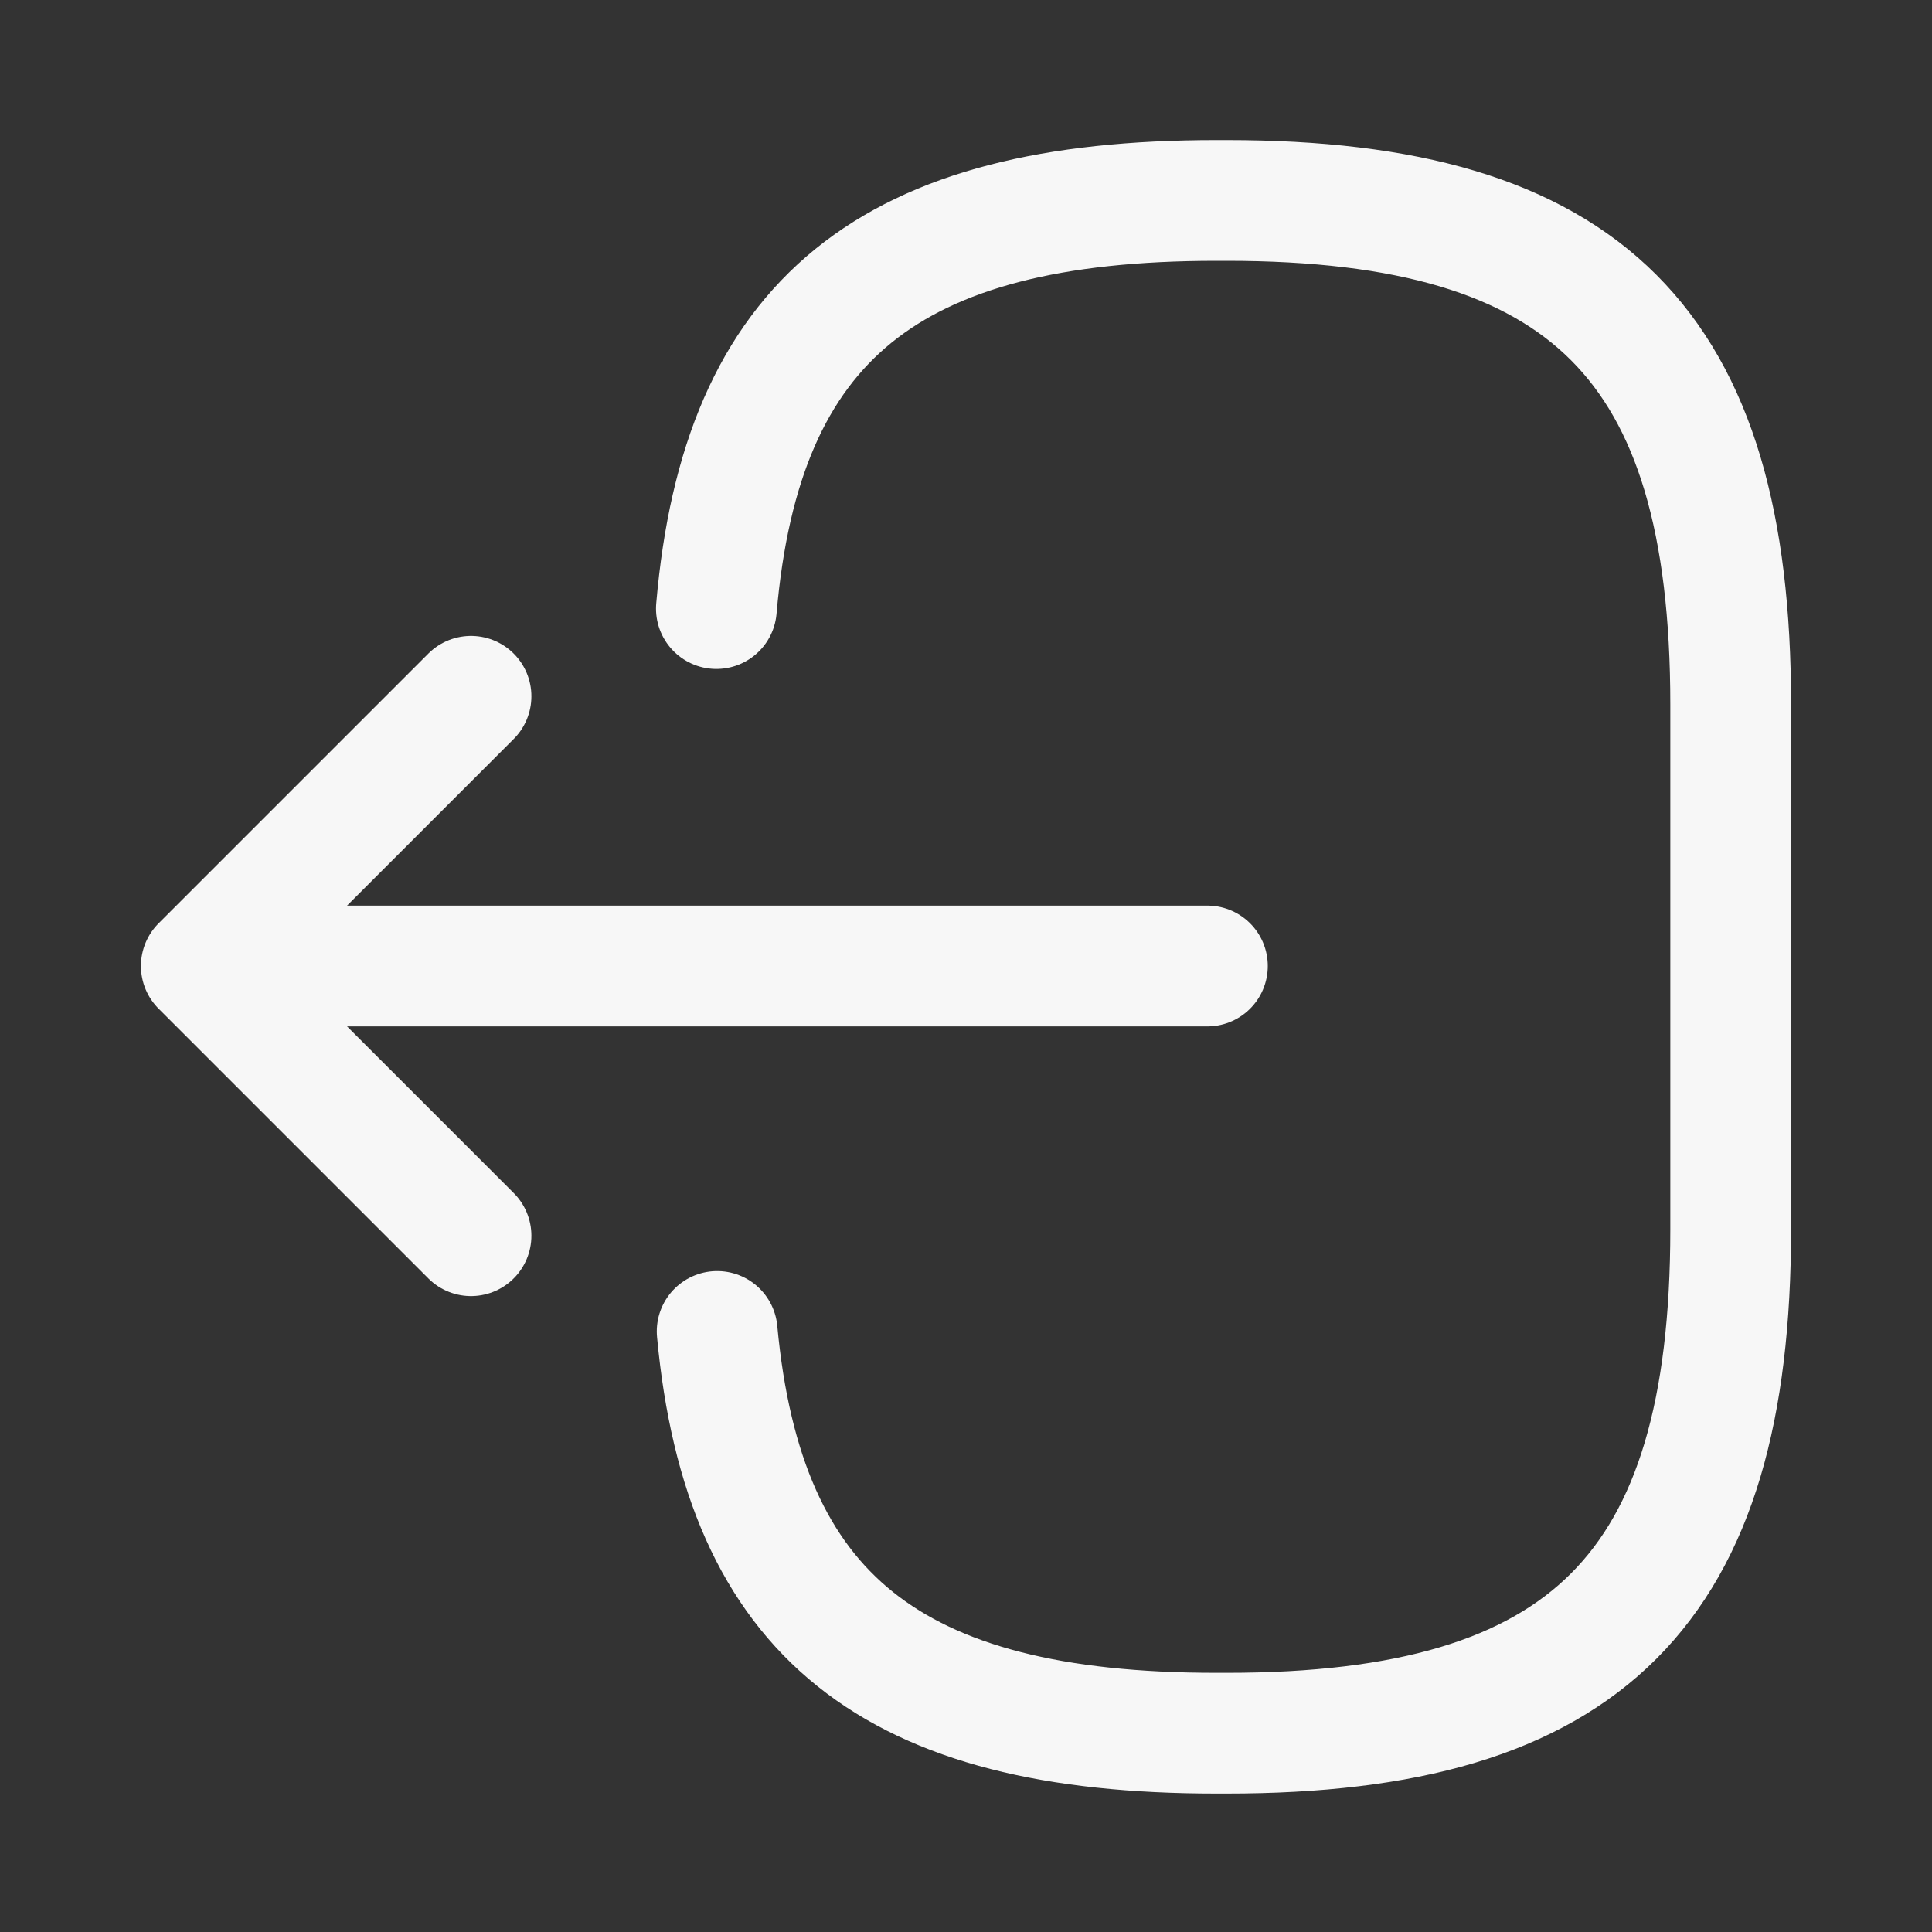 <svg width="20" height="20" viewBox="0 0 20 20" fill="none" xmlns="http://www.w3.org/2000/svg">
<rect x="0" y="0" width="20" height="20" fill="#333333" stroke="none"/>
<path d="M7.416 6.3C7.674 3.3 9.216 2.075 12.591 2.075H12.699C16.424 2.075 17.916 3.567 17.916 7.292V12.725C17.916 16.45 16.424 17.942 12.699 17.942H12.591C9.241 17.942 7.699 16.733 7.424 13.783" stroke="#F7F7F7" stroke-width="1.25" stroke-linecap="round" stroke-linejoin="round"/>
<path d="M12.499 10H3.016" stroke="#F7F7F7" stroke-width="1.25" stroke-linecap="round" stroke-linejoin="round"/>
<path d="M4.876 7.208L2.084 10L4.876 12.792" stroke="#F7F7F7" stroke-width="1.25" stroke-linecap="round" stroke-linejoin="round"/>
</svg>
